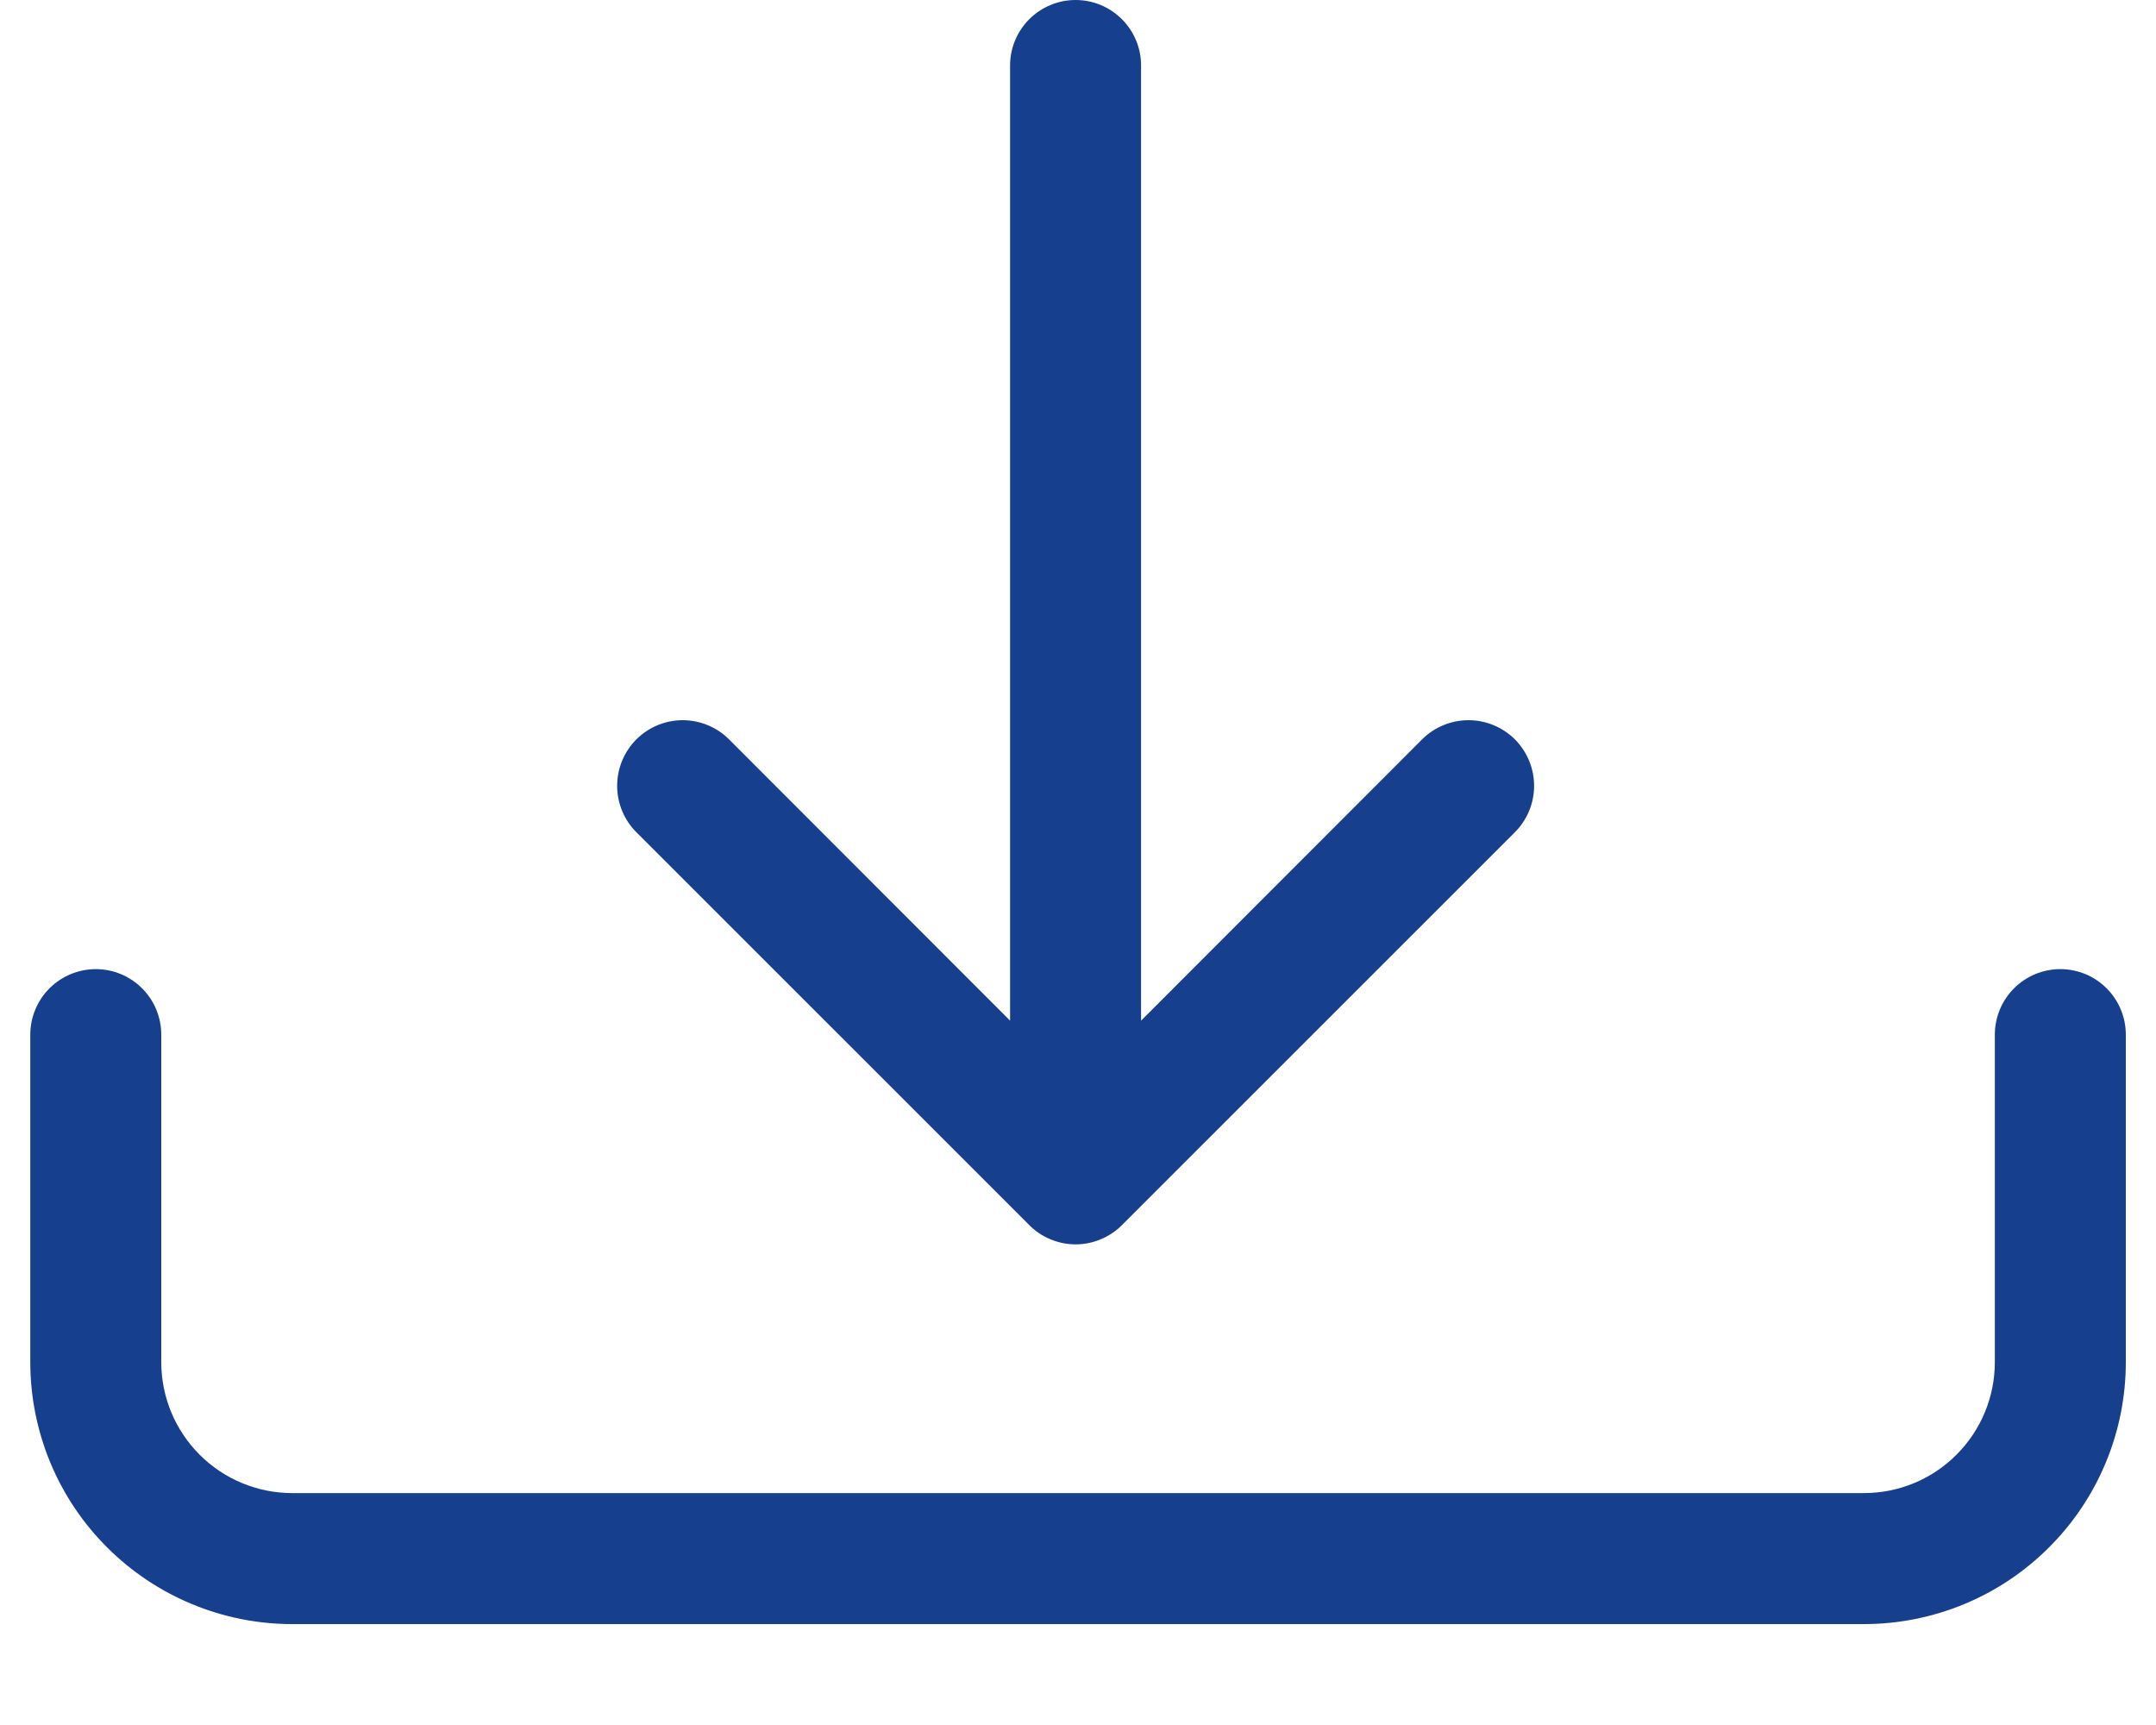 <svg width="20" height="16" viewBox="0 0 20 16" fill="none" xmlns="http://www.w3.org/2000/svg">
<path d="M0.889 8.989C1.05 8.989 1.204 9.053 1.318 9.167C1.432 9.281 1.496 9.436 1.496 9.597V12.634C1.496 12.957 1.624 13.265 1.852 13.493C2.08 13.721 2.389 13.849 2.711 13.849H17.29C17.613 13.849 17.922 13.721 18.149 13.493C18.377 13.265 18.505 12.957 18.505 12.634V9.597C18.505 9.436 18.569 9.281 18.683 9.167C18.797 9.053 18.951 8.989 19.113 8.989C19.274 8.989 19.428 9.053 19.542 9.167C19.656 9.281 19.72 9.436 19.72 9.597V12.634C19.72 13.279 19.464 13.897 19.008 14.352C18.553 14.808 17.935 15.064 17.29 15.064H2.711C2.067 15.064 1.449 14.808 0.993 14.352C0.537 13.897 0.281 13.279 0.281 12.634V9.597C0.281 9.436 0.345 9.281 0.459 9.167C0.573 9.053 0.728 8.989 0.889 8.989V8.989Z" fill="#163F8E"/>
<path d="M9.548 11.363C9.604 11.42 9.671 11.465 9.745 11.495C9.819 11.526 9.898 11.542 9.978 11.542C10.057 11.542 10.137 11.526 10.21 11.495C10.284 11.465 10.351 11.42 10.408 11.363L14.053 7.719C14.167 7.605 14.231 7.45 14.231 7.289C14.231 7.127 14.167 6.973 14.053 6.858C13.938 6.744 13.784 6.68 13.622 6.68C13.461 6.68 13.306 6.744 13.192 6.858L10.585 9.467V0.607C10.585 0.446 10.521 0.292 10.407 0.178C10.293 0.064 10.139 0 9.978 0C9.817 0 9.662 0.064 9.548 0.178C9.434 0.292 9.37 0.446 9.37 0.607V9.467L6.763 6.858C6.649 6.744 6.494 6.68 6.333 6.68C6.172 6.68 6.017 6.744 5.903 6.858C5.789 6.973 5.725 7.127 5.725 7.289C5.725 7.45 5.789 7.605 5.903 7.719L9.548 11.363Z" fill="#163F8E"/>
</svg>
